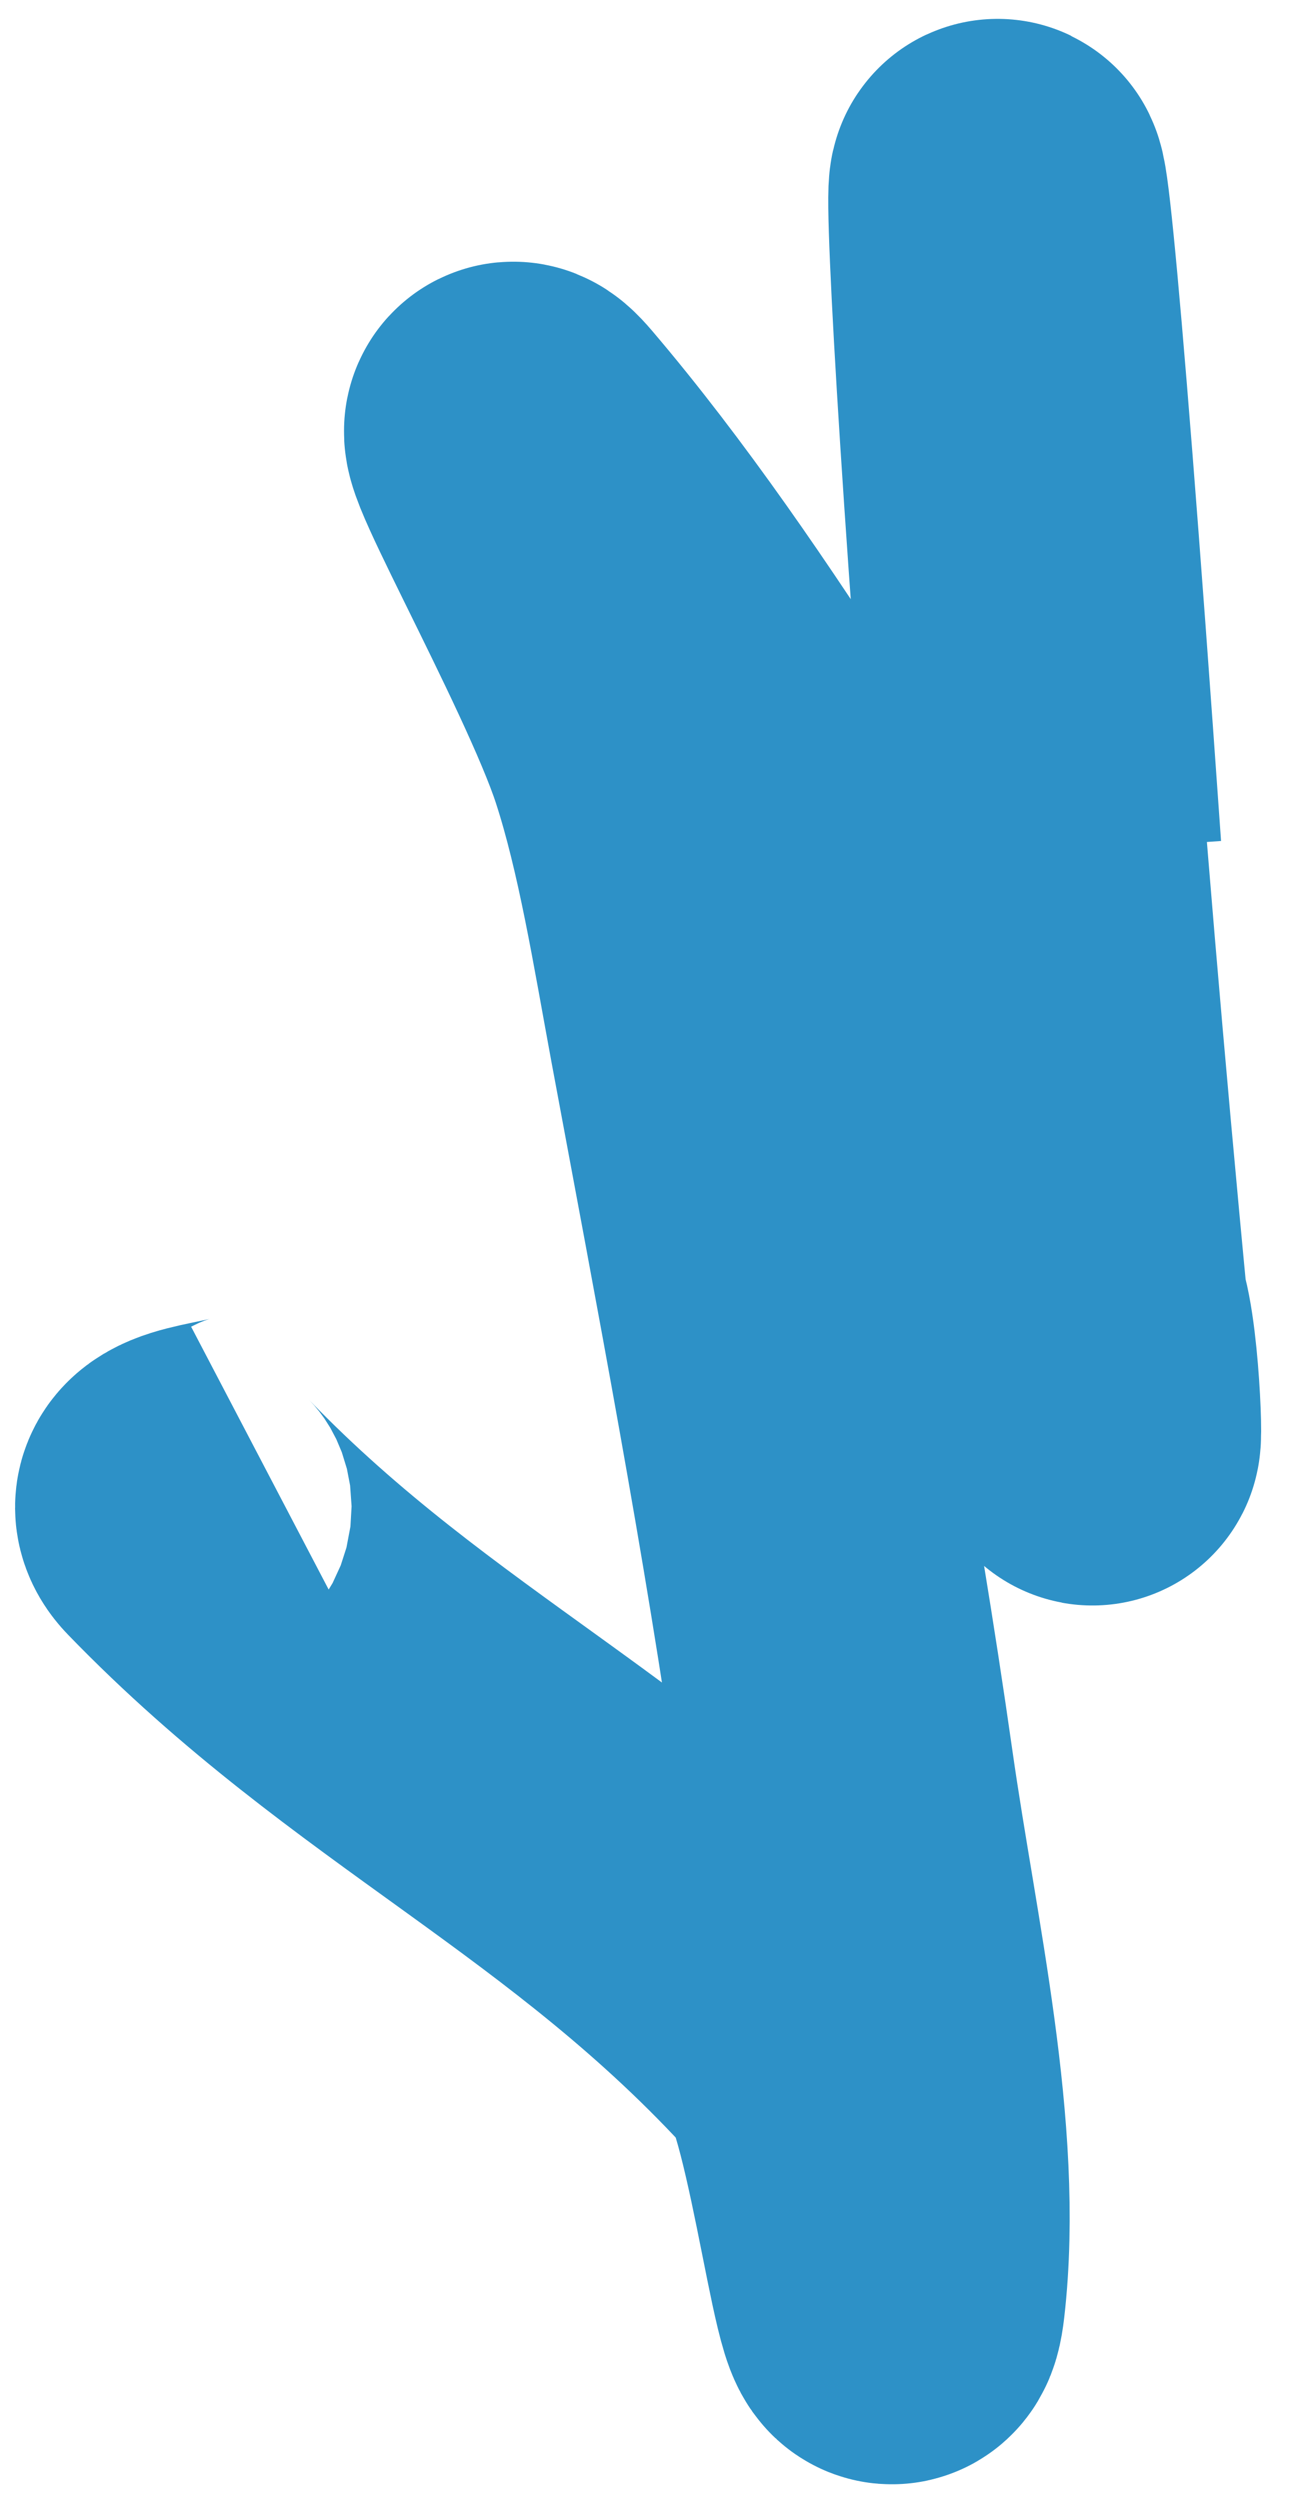 <svg width="27" height="52" viewBox="0 0 27 52" xmlns="http://www.w3.org/2000/svg"><title>blue squashed scribble</title><path d="M21.908 17.738c-1.87-26.658-1.45-10.47.79 11.996.09.886.016-2.134-.312-2.645l-1.396-2.847C17.663 19.047 14.426 13.29 10.9 9.15c-1.126-1.324 1.953 4.046 2.742 6.466.57 1.75.902 3.848 1.272 5.845.95 5.11 1.936 10.214 2.682 15.458.508 3.572 1.45 7.534 1.064 10.89-.224 1.946-.87-4.443-1.7-5.36-4.228-4.66-8.77-6.472-13.03-10.88-.57-.588 1.11-.58 1.668-.872" stroke="#2D91C7" stroke-width="7" fill="none" fill-rule="evenodd"/></svg>